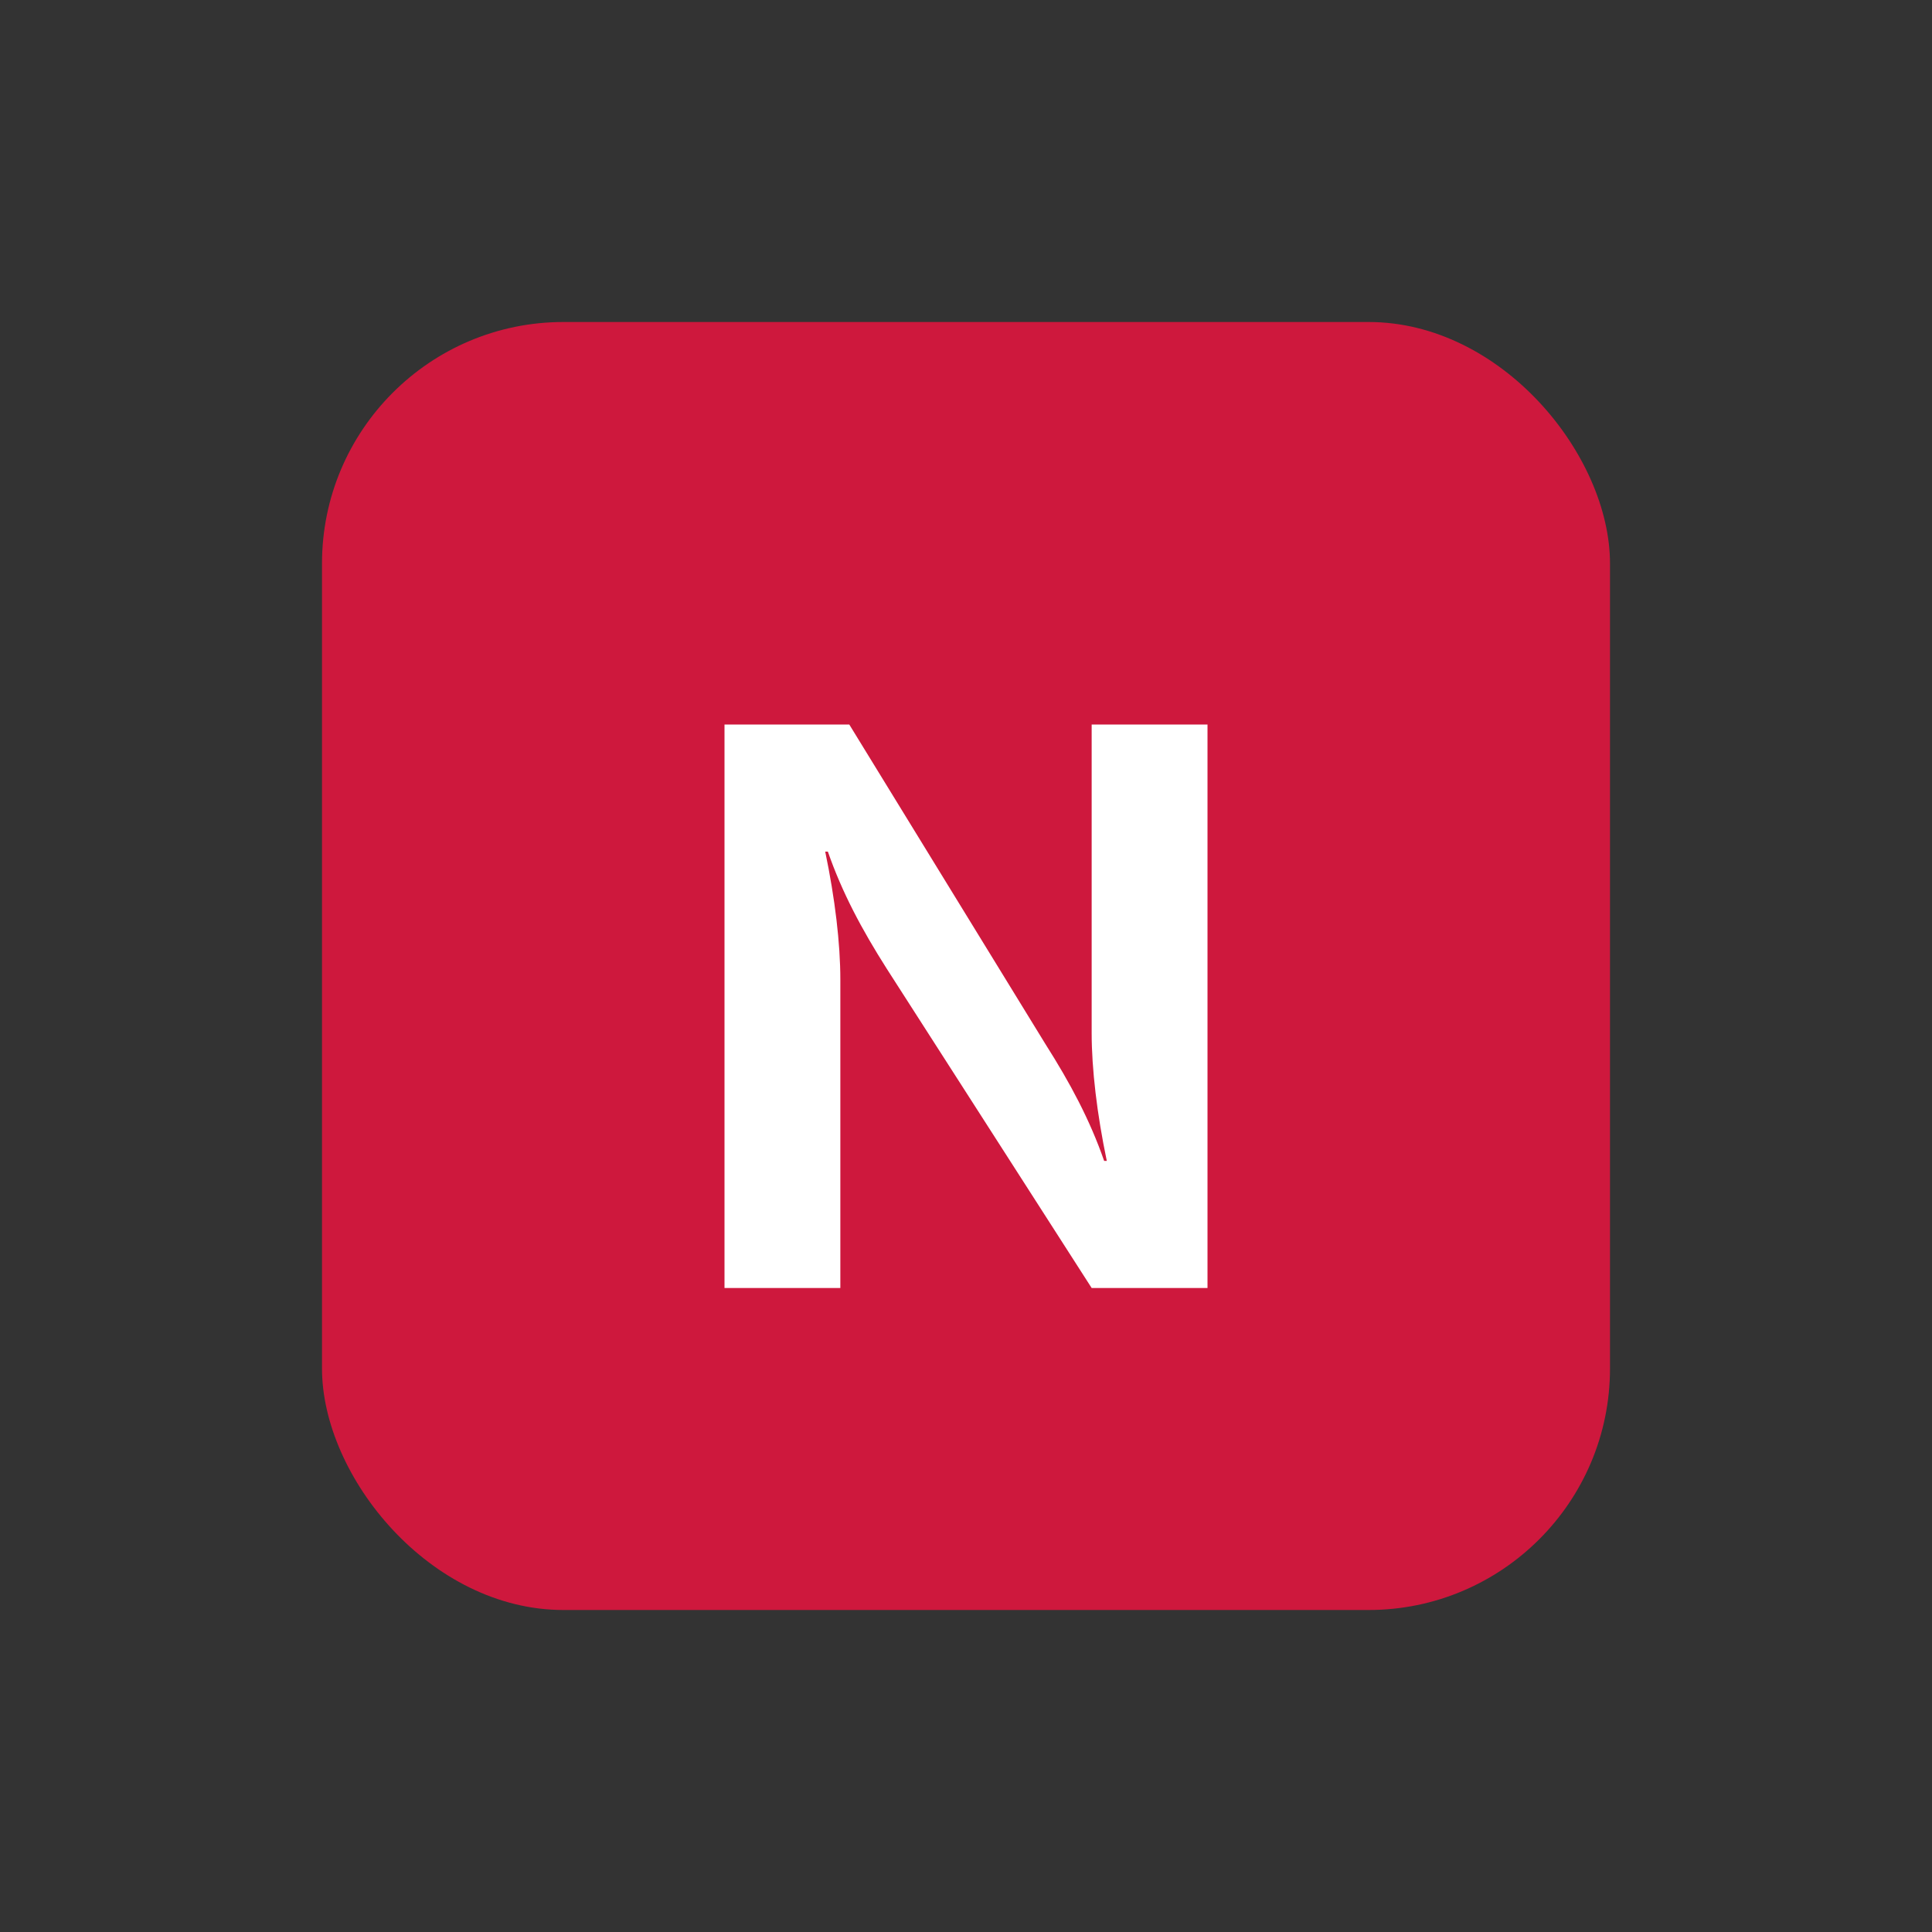 <svg height="24" viewBox="0 0 24 24" width="24" xmlns="http://www.w3.org/2000/svg"><rect x="0" y="0" width="24" height="24" fill="#333333" stroke="none"/><g fill="none" fill-rule="evenodd"><rect fill="#ce183d" height="16" rx="3" width="16" x="4" y="4"/><path d="m15 16h-1.439l-2.546-3.967c-.31-.488-.554-.945-.731-1.454h-.033c.122.582.188 1.142.188 1.589v3.832h-1.439v-7h1.55l2.435 3.967c.31.488.554.945.731 1.454h.033c-.122-.582-.188-1.142-.188-1.589v-3.832h1.439z" fill="#fff" fill-rule="nonzero"/></g></svg>